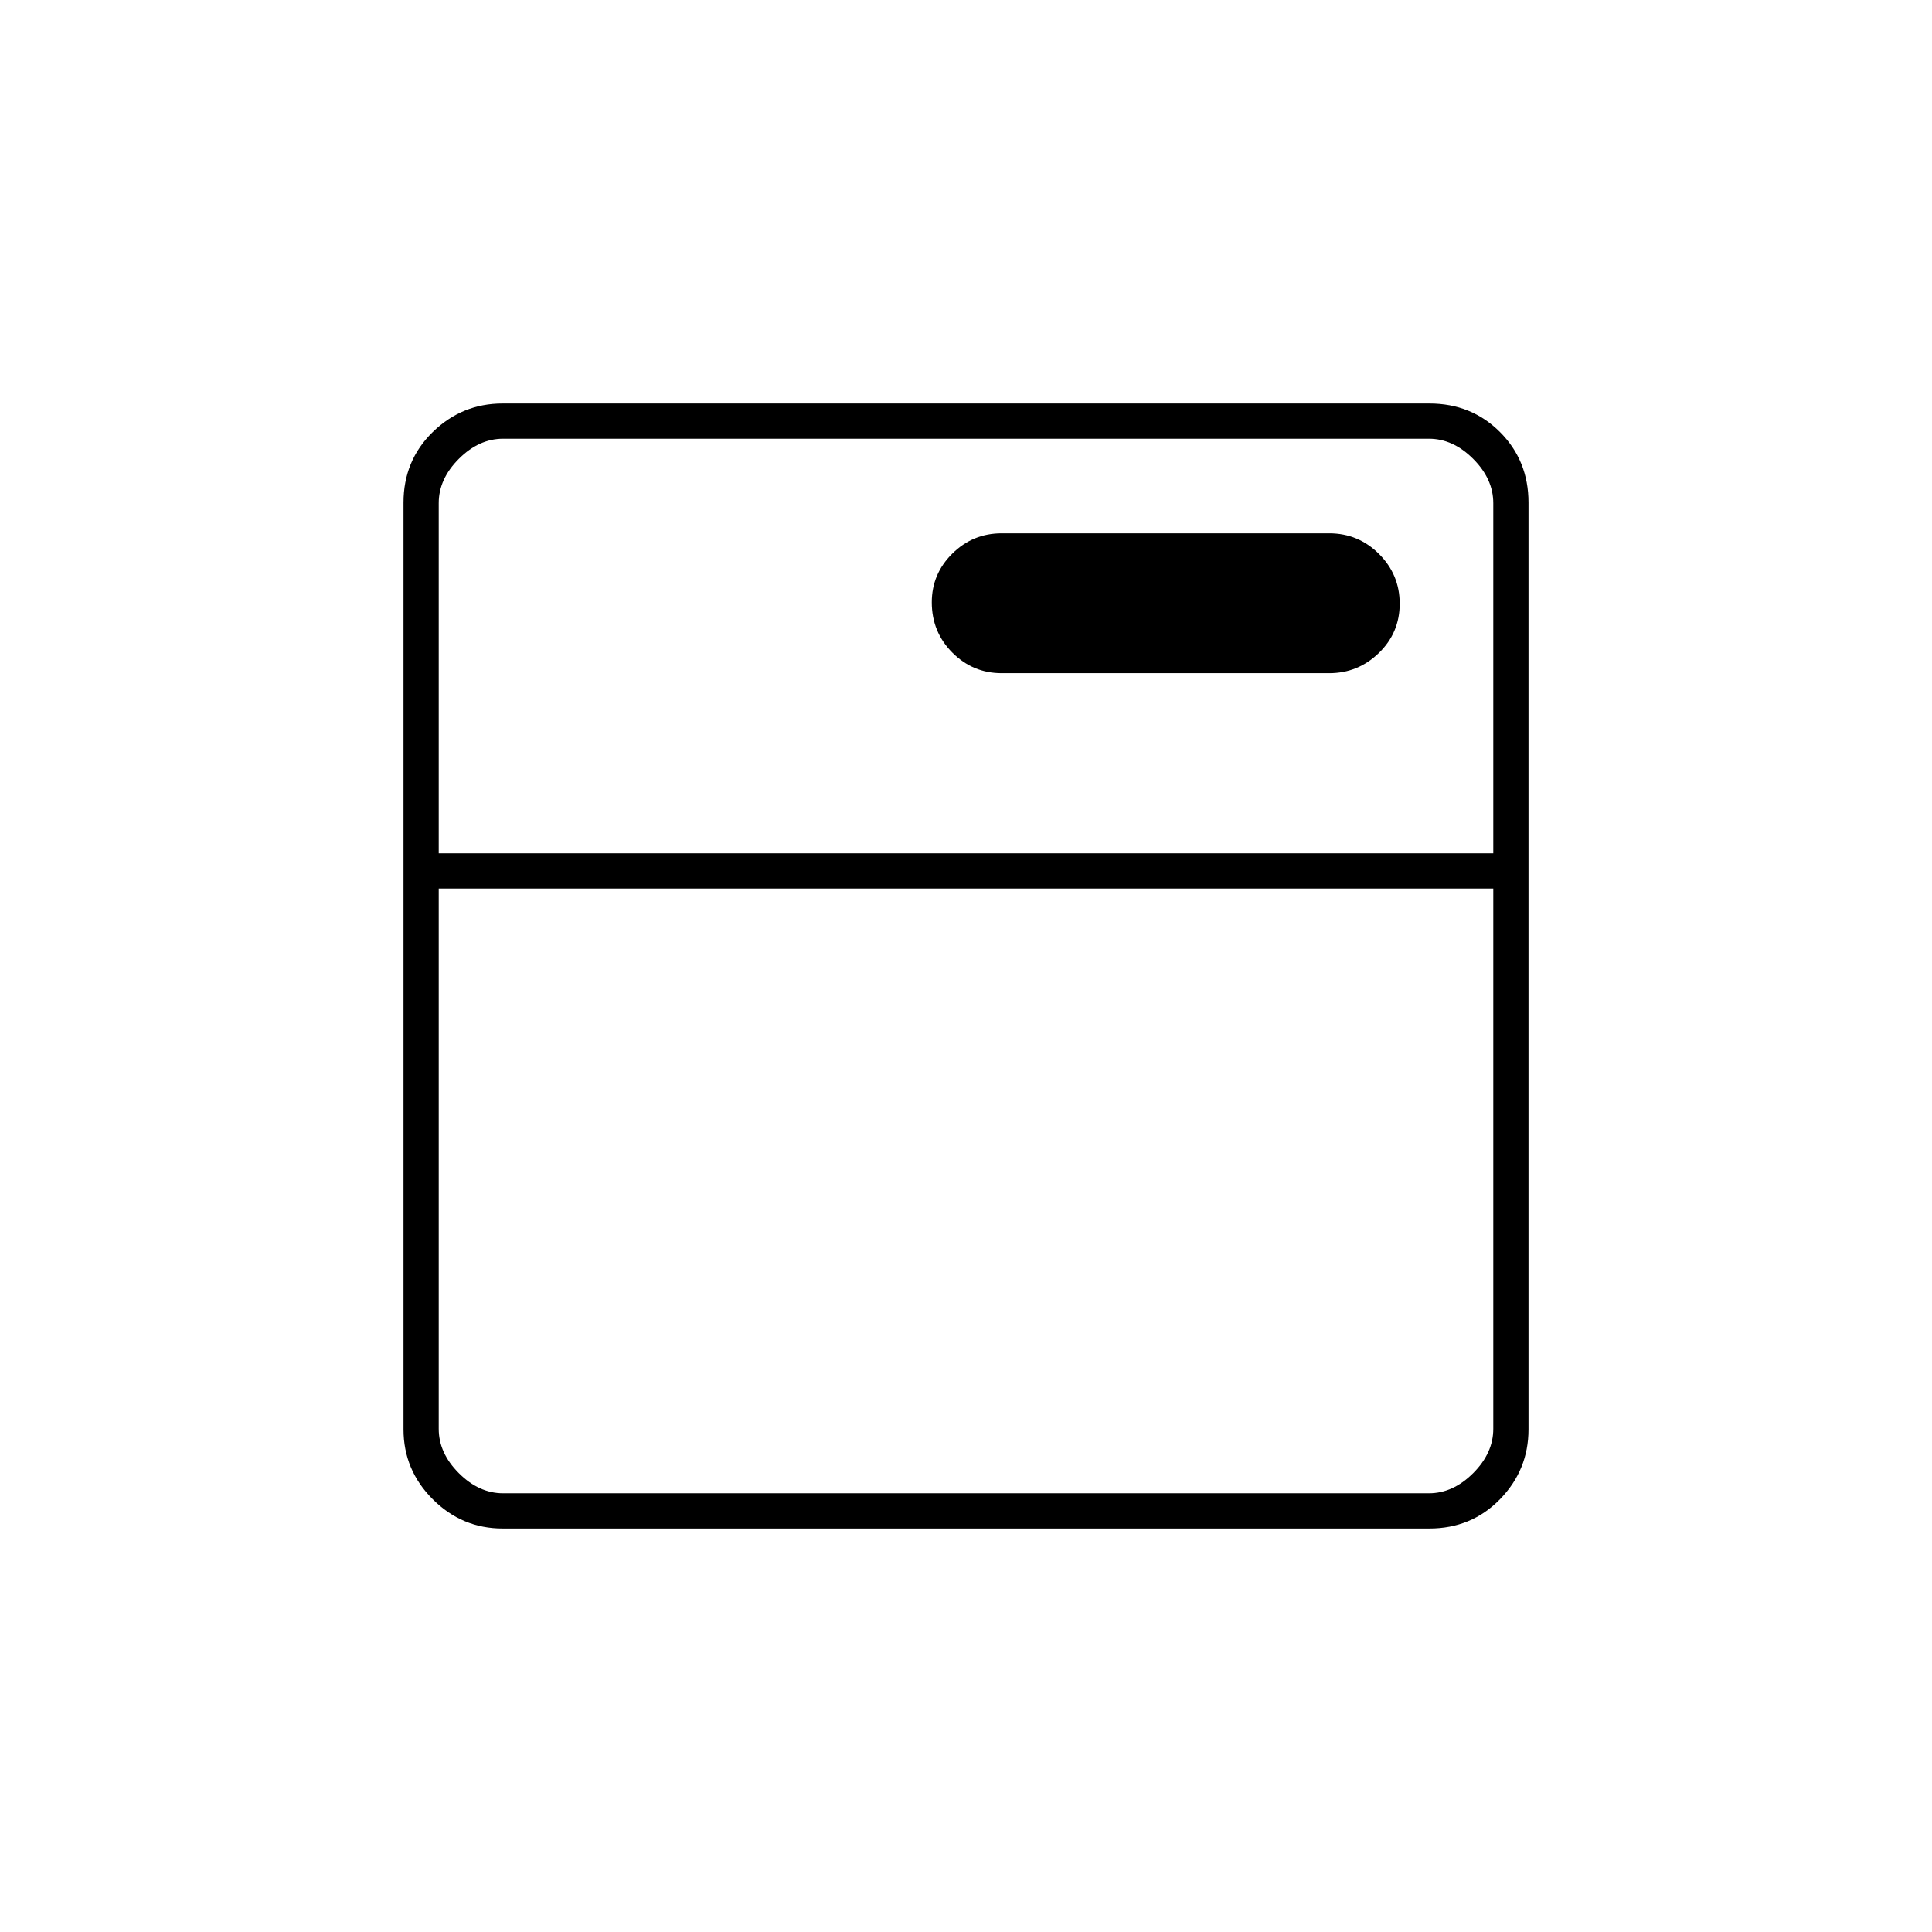 <svg xmlns="http://www.w3.org/2000/svg" height="20" viewBox="0 -960 960 960" width="20"><path d="M249.76-200.5q-20.2 0-34.73-14.53-14.53-14.53-14.53-34.73v-460.48q0-20.9 14.53-35.08t34.73-14.18h460.48q20.9 0 35.08 14.18t14.18 35.08v460.48q0 20.2-14.18 34.73-14.18 14.53-35.08 14.53H249.76ZM250-218h460q12 0 22-10t10-22v-268.5H218V-250q0 12 10 22t22 10Zm-32-318h524v-174q0-12-10-22t-22-10H250q-12 0-22 10t-10 22v174Zm442.49-89.5q14.31 0 24.66-10.04t10.35-24.5q0-14.46-10.28-24.71T660.5-695H497.7q-14.31 0-24.5 10.08-10.2 10.07-10.2 24.21 0 14.71 10.19 24.96 10.2 10.25 24.51 10.25h162.79ZM218-548v-194 194Z"/></svg>
